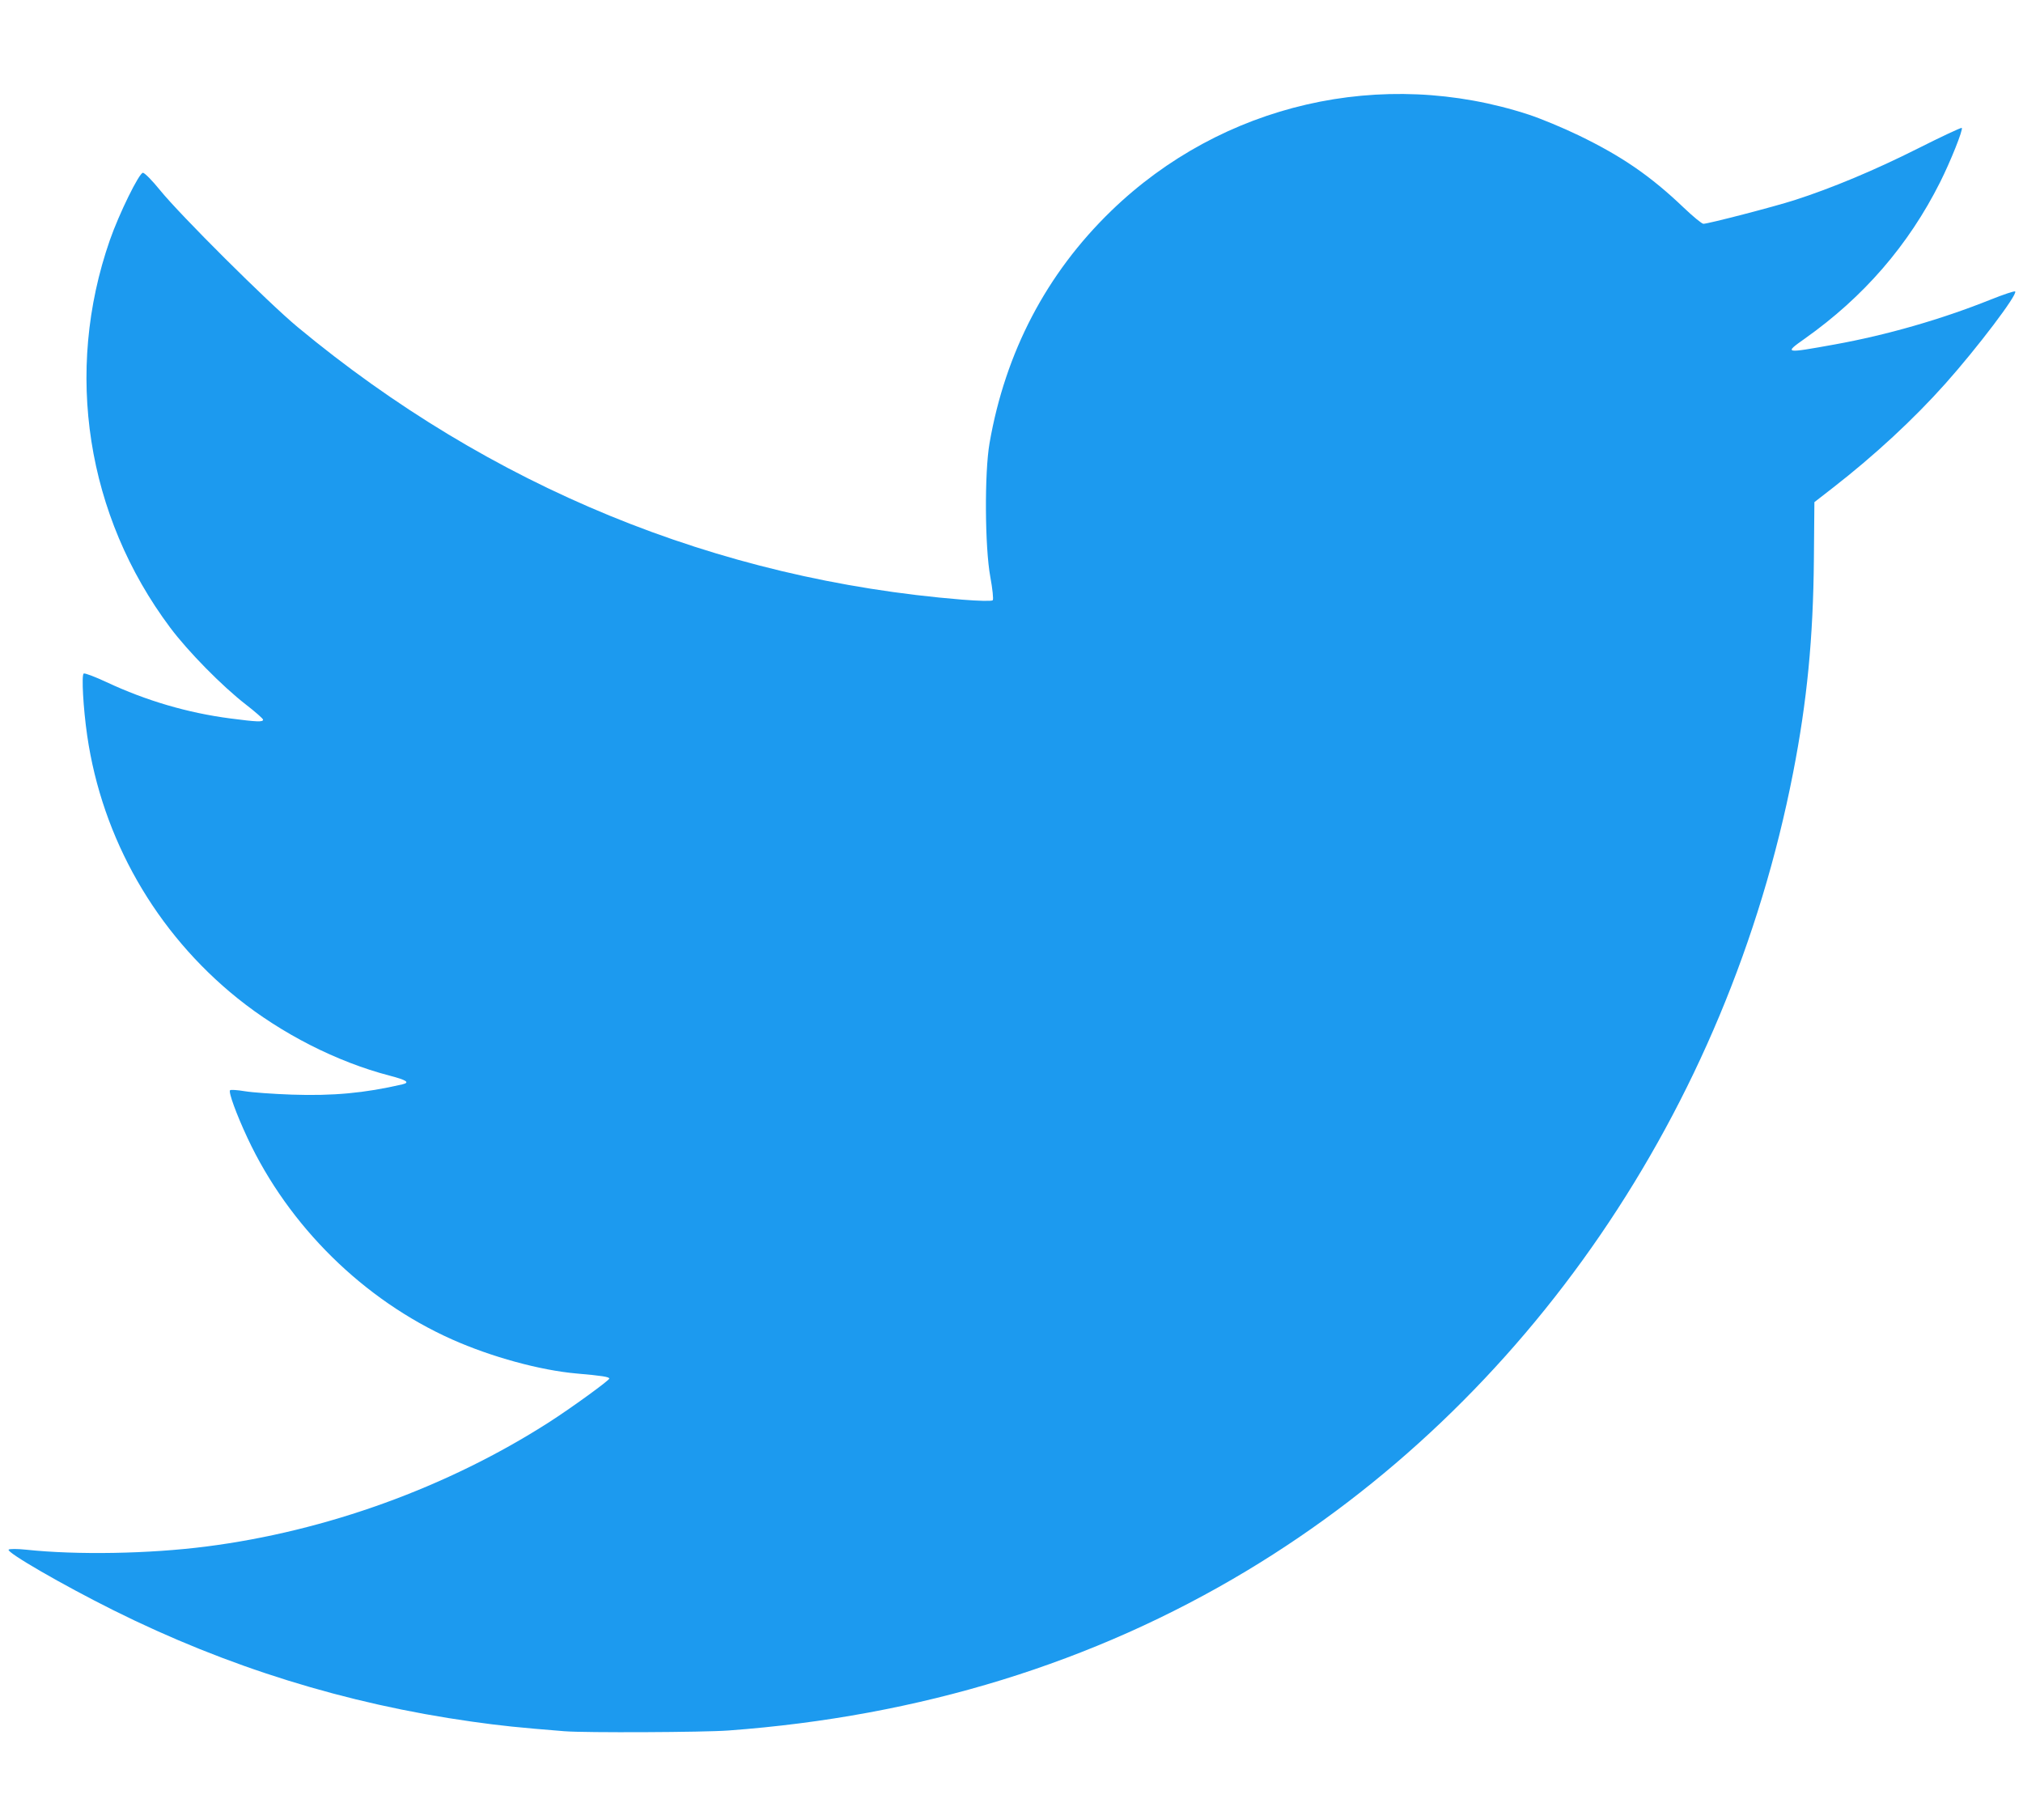 <?xml version="1.0" encoding="UTF-8" standalone="no"?>
<svg
   xmlns:dc="http://purl.org/dc/elements/1.1/"
   xmlns:cc="http://creativecommons.org/ns#"
   xmlns:rdf="http://www.w3.org/1999/02/22-rdf-syntax-ns#"
   xmlns:svg="http://www.w3.org/2000/svg"
   xmlns="http://www.w3.org/2000/svg"
   xmlns:sodipodi="http://sodipodi.sourceforge.net/DTD/sodipodi-0.dtd"
   xmlns:inkscape="http://www.inkscape.org/namespaces/inkscape"
   height="235.452"
   width="261.728"
   viewBox="0 0 245.371 220.736"
   version="1.1"
   id="svg4"
   sodipodi:docname="twitter-icon.svg"
   inkscape:version="0.92.4 (5da689c313, 2019-01-14)">
  <defs
     id="defs8" />
  <sodipodi:namedview
     pagecolor="#808080"
     bordercolor="#666666"
     borderopacity="1"
     objecttolerance="10"
     gridtolerance="10"
     guidetolerance="10"
     inkscape:pageopacity="0"
     inkscape:pageshadow="2"
     inkscape:window-width="1920"
     inkscape:window-height="1027"
     id="namedview6"
     showgrid="false"
     inkscape:zoom="2.0046549"
     inkscape:cx="62.333226"
     inkscape:cy="121.63678"
     inkscape:window-x="-8"
     inkscape:window-y="22"
     inkscape:window-maximized="1"
     inkscape:current-layer="svg4" />
  <path
     style="fill:#1c9aef;stroke-width:0.239"
     d="m 68.533,209.975 c -5.691,-0.457 -7.748,-0.67 -11.332,-1.176 -15.23,-2.148 -29.658,-6.631 -43.418,-13.491 -6.184,-3.083 -13.055,-7.056 -12.734,-7.363 0.113,-0.108 1.065,-0.105 2.114,0.006 6.189,0.656 14.901,0.504 21.83,-0.381 14.609,-1.866 29.286,-7.187 41.607,-15.081 2.654,-1.701 7.301,-5.069 7.301,-5.293 0,-0.205 -0.927,-0.349 -3.936,-0.61 -4.435,-0.386 -10.369,-2.008 -15.15,-4.142 -10.714,-4.782 -19.797,-13.73 -24.797,-24.427 -1.347,-2.882 -2.33,-5.573 -2.114,-5.789 0.085,-0.085 0.887,-0.031 1.782,0.118 0.896,0.15 3.461,0.335 5.7,0.413 5,0.172 8.843,-0.184 13.404,-1.242 0.978,-0.227 0.56,-0.514 -1.551,-1.065 -6.377,-1.663 -13.063,-5.065 -18.43,-9.378 -9.892,-7.949 -16.421,-19.358 -18.234,-31.864 -0.477,-3.288 -0.705,-7.348 -0.424,-7.522 0.128,-0.079 1.376,0.392 2.774,1.046 4.808,2.251 9.843,3.728 15,4.401 3.253,0.425 3.984,0.452 3.984,0.149 0,-0.12 -0.939,-0.947 -2.088,-1.836 C 26.929,83.204 22.813,79.023 20.636,76.112 10.479,62.536 7.762,45.092 13.319,29.138 c 1.119,-3.212 3.569,-8.2 4.02,-8.183 0.208,0.008 1.129,0.943 2.048,2.079 2.457,3.038 13.118,13.65 16.7,16.624 23.343,19.377 50.8,30.642 80.595,33.067 2.035,0.166 3.617,0.199 3.728,0.077 0.106,-0.116 -0.027,-1.391 -0.295,-2.835 -0.665,-3.584 -0.718,-12.633 -0.093,-16.223 1.919,-11.041 6.909,-20.569 14.748,-28.161 13.445,-13.021 32.872,-17.498 50.665,-11.677 1.443,0.472 4.161,1.602 6.04,2.51 5.237,2.532 8.717,4.925 12.729,8.754 1.137,1.085 2.218,1.973 2.402,1.973 0.585,0 8.561,-2.07 11.038,-2.865 4.523,-1.451 9.796,-3.659 14.979,-6.27 2.858,-1.44 5.253,-2.562 5.322,-2.494 0.187,0.187 -1.355,4.049 -2.634,6.594 -3.834,7.635 -9.267,13.912 -16.415,18.968 -2.536,1.794 -2.479,1.805 3.638,0.7 6.31,-1.139 12.957,-3.051 18.921,-5.443 1.55,-0.621 2.883,-1.064 2.964,-0.984 0.336,0.336 -4.571,6.817 -8.472,11.189 -3.837,4.301 -8.596,8.706 -13.646,12.629 l -2.232,1.734 -0.061,6.919 c -0.085,9.579 -0.83,17.239 -2.518,25.885 -7.98,40.873 -32.264,76.351 -66.252,96.791 -18.607,11.19 -39.646,17.674 -62.904,19.386 -2.985,0.22 -17.374,0.286 -19.802,0.091 z"
     id="path829"
     inkscape:connector-curvature="0" />
</svg>
